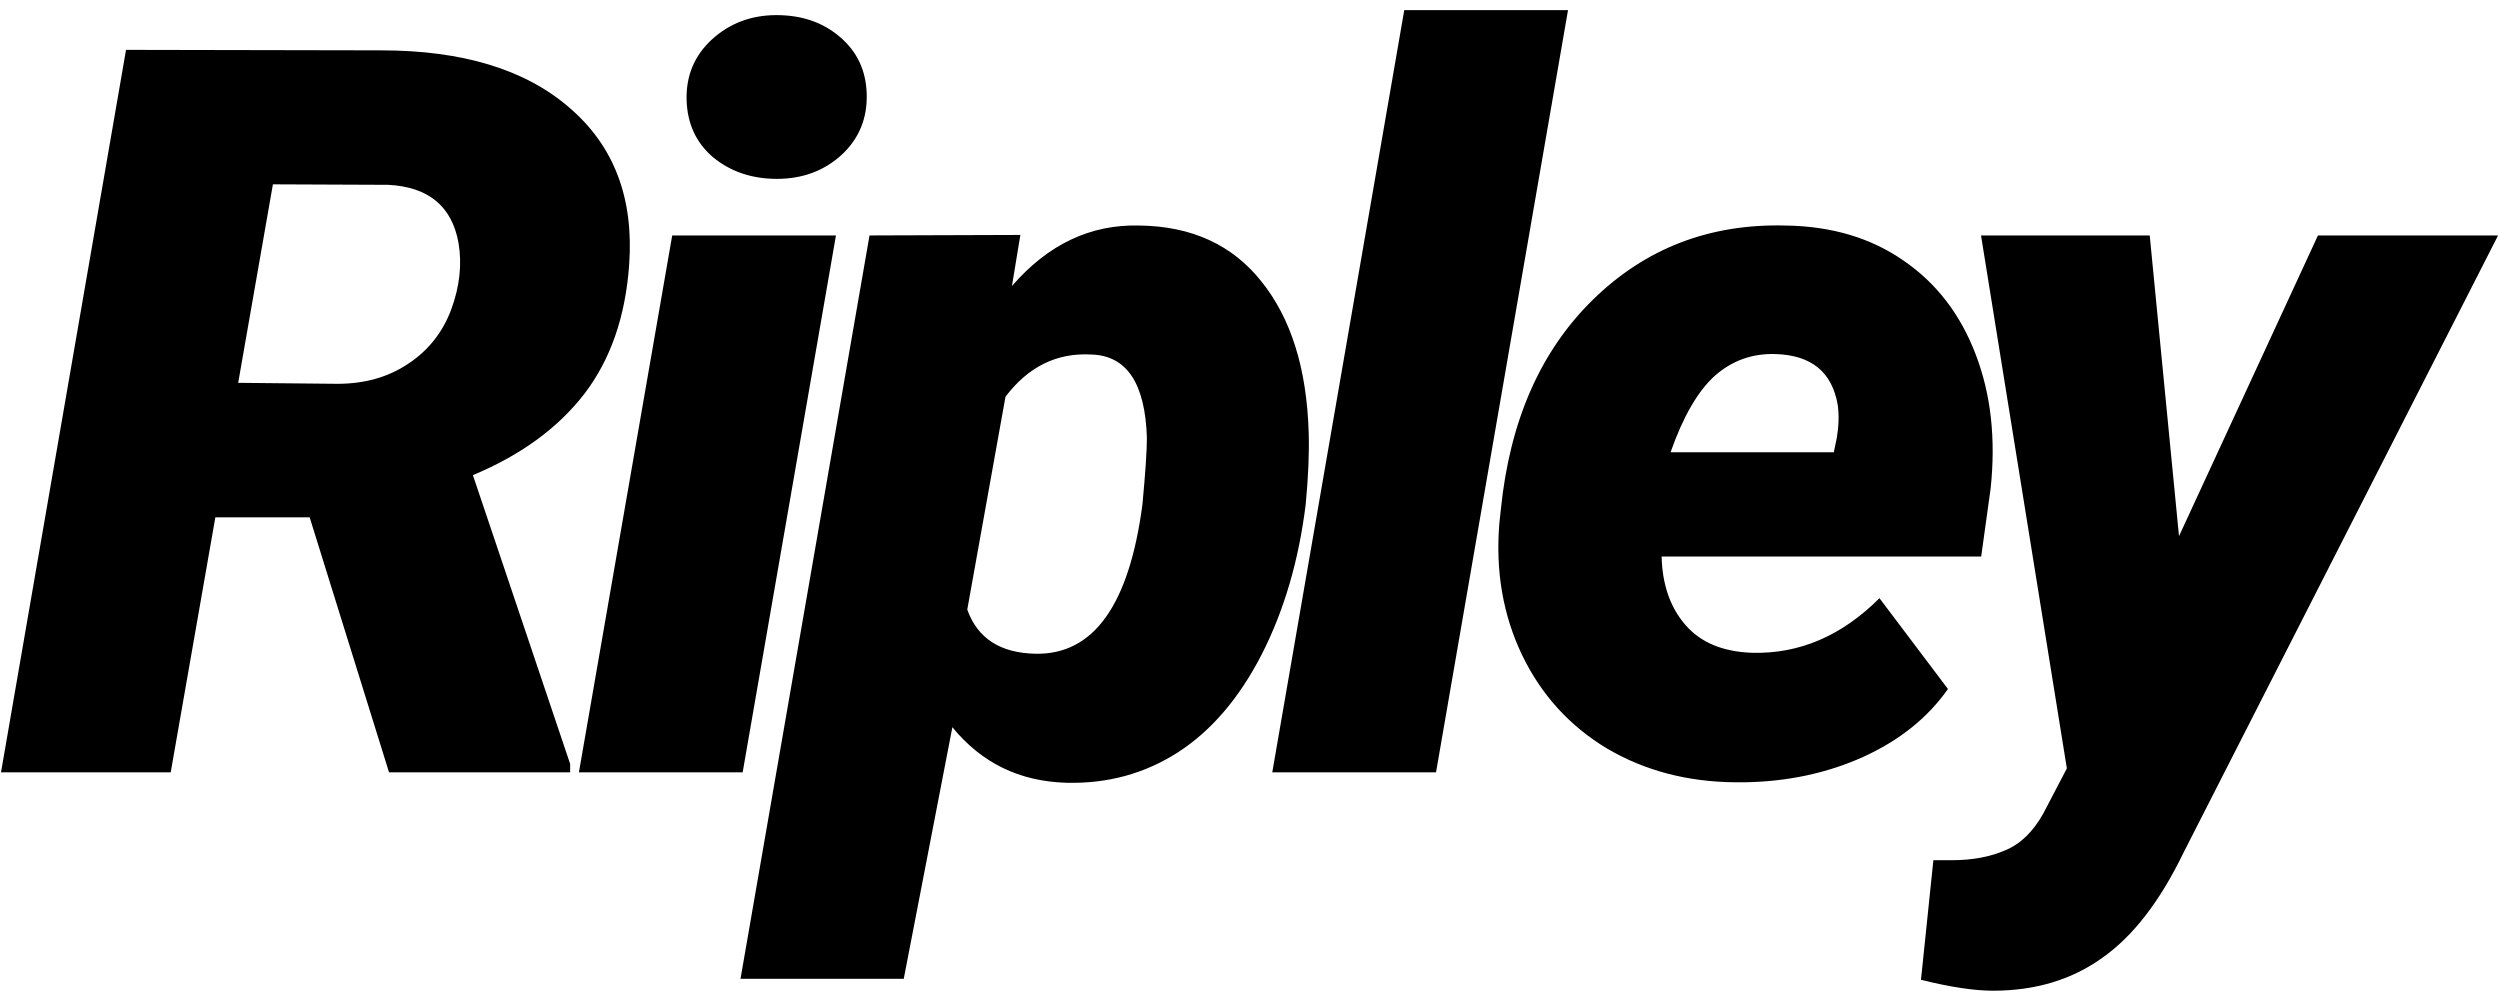 <svg width="128" height="51" viewBox="0 0 128 51" fill="none" xmlns="http://www.w3.org/2000/svg">
<g clip-path="url(#clip0)">
<path d="M15.854 26.486H11.026L8.74 39.545H0.051L6.453 2.553L19.512 2.578C23.696 2.578 26.914 3.561 29.167 5.525C31.436 7.473 32.453 10.141 32.215 13.528C32.029 16.204 31.258 18.423 29.904 20.185C28.549 21.93 26.651 23.31 24.212 24.326L29.192 39.113V39.545H19.919L15.854 26.486ZM12.195 19.601L17.276 19.651C18.665 19.651 19.868 19.313 20.884 18.635C21.917 17.958 22.654 17.035 23.095 15.866C23.535 14.68 23.662 13.537 23.476 12.436C23.137 10.556 21.934 9.565 19.868 9.463L13.973 9.438L12.195 19.601ZM38.024 39.545H29.64L34.417 12.055H42.801L38.024 39.545ZM35.154 5.119C35.12 3.882 35.551 2.849 36.449 2.019C37.364 1.189 38.465 0.774 39.752 0.774C41.056 0.774 42.14 1.147 43.004 1.892C43.885 2.637 44.342 3.611 44.376 4.814C44.41 6.067 43.978 7.109 43.08 7.939C42.183 8.752 41.082 9.158 39.777 9.158C38.507 9.158 37.423 8.794 36.525 8.066C35.645 7.321 35.187 6.338 35.154 5.119ZM66.852 25.825C66.496 28.704 65.742 31.271 64.591 33.523C63.439 35.759 62.008 37.428 60.297 38.528C58.603 39.612 56.706 40.129 54.606 40.078C52.201 40.011 50.253 39.062 48.762 37.233L46.272 50.114H37.914L44.519 12.055L52.243 12.029L51.811 14.646C53.657 12.512 55.834 11.479 58.34 11.547C61.017 11.581 63.1 12.538 64.591 14.418C66.098 16.298 66.903 18.864 67.004 22.116C67.038 23.166 66.987 24.402 66.852 25.825ZM58.721 22.421C58.637 19.626 57.688 18.203 55.876 18.152C54.115 18.051 52.649 18.771 51.481 20.312L49.524 31.211C50.05 32.685 51.218 33.439 53.031 33.472C55.995 33.523 57.815 30.974 58.493 25.825C58.645 24.199 58.721 23.064 58.721 22.421ZM73.524 39.545H65.14L71.898 0.52H80.282L73.524 39.545ZM88.861 40.053C86.405 40.036 84.211 39.46 82.281 38.325C80.367 37.173 78.918 35.581 77.936 33.549C76.954 31.499 76.564 29.247 76.767 26.791L76.844 26.079C77.301 21.557 78.868 17.983 81.544 15.358C84.237 12.715 87.531 11.445 91.427 11.547C93.781 11.581 95.797 12.182 97.474 13.351C99.15 14.502 100.378 16.103 101.158 18.152C101.937 20.185 102.191 22.471 101.92 25.012L101.437 28.493H85.075C85.109 29.933 85.516 31.101 86.295 31.999C87.074 32.897 88.209 33.371 89.699 33.422C92.121 33.489 94.298 32.558 96.229 30.627L99.735 35.276C98.701 36.75 97.253 37.91 95.39 38.757C93.544 39.587 91.52 40.019 89.318 40.053H88.861ZM90.893 18.127C89.708 18.093 88.674 18.466 87.794 19.245C86.93 20.024 86.176 21.328 85.532 23.157H93.891L94.044 22.421C94.145 21.828 94.162 21.269 94.094 20.744C93.807 19.05 92.74 18.178 90.893 18.127ZM111.565 27.451L118.679 12.055H127.901L111.794 43.66C110.591 46.15 109.203 47.946 107.627 49.047C106.068 50.165 104.206 50.724 102.038 50.724C101.072 50.724 99.844 50.537 98.354 50.165L98.989 44.042H99.954C100.987 44.042 101.894 43.872 102.673 43.533C103.452 43.212 104.104 42.577 104.629 41.628L105.823 39.341L101.428 12.055H110.066L111.565 27.451Z" fill="black"/>
</g>
<defs>
<clipPath id="clip0">
<rect width="128" height="50.992" fill="white"/>
</clipPath>
</defs>
</svg>
